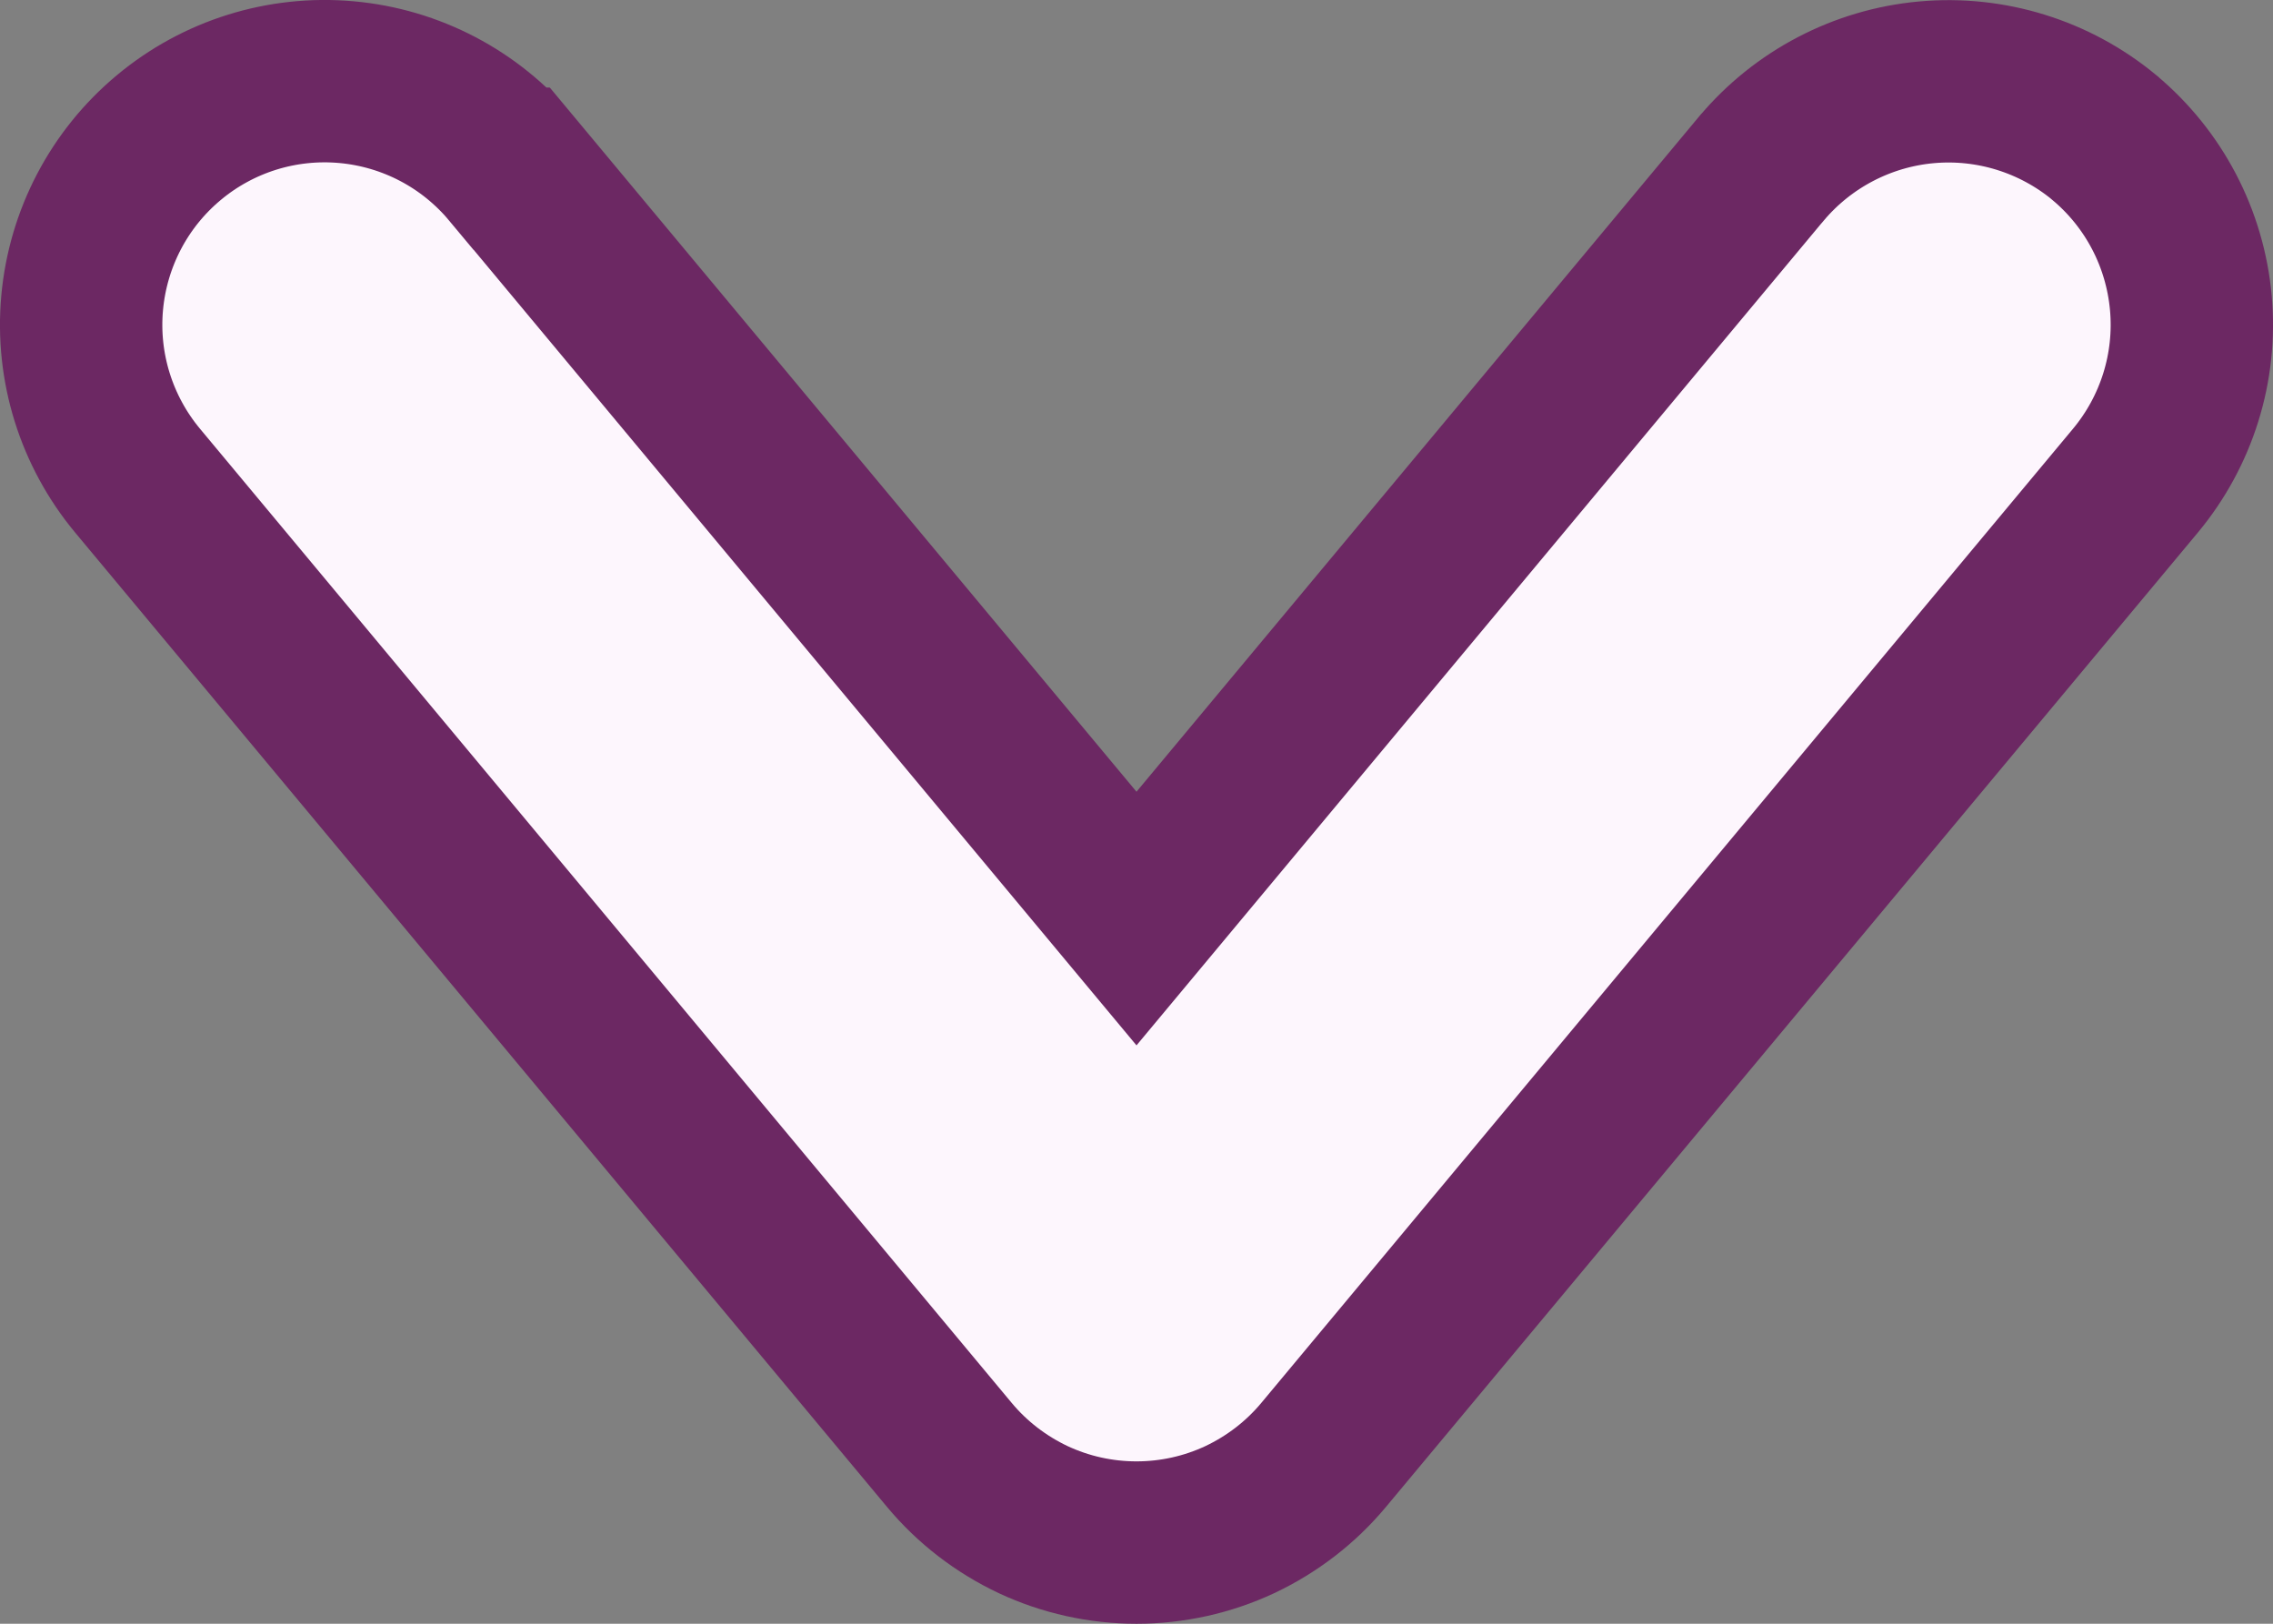 <svg width="14" height="10" viewBox="0 0 14 10" fill="none" xmlns="http://www.w3.org/2000/svg">
<rect x="0" y="0" width="14" height="10" fill="#808080" stroke="none"/>
<path id="Vector" d="M12.962 0.848L12.962 0.848L12.96 0.846C12.654 0.593 12.26 0.471 11.865 0.507C11.47 0.543 11.105 0.734 10.85 1.037L10.848 1.039L7 5.657L3.152 1.039L3.151 1.039C2.896 0.733 2.531 0.542 2.135 0.506C1.738 0.47 1.344 0.593 1.039 0.848C0.733 1.103 0.542 1.469 0.506 1.865C0.47 2.261 0.593 2.655 0.848 2.961C0.848 2.961 0.848 2.961 0.848 2.961C0.848 2.961 0.848 2.961 0.848 2.961L5.848 8.961L5.848 8.961C5.989 9.13 6.165 9.265 6.364 9.359C6.563 9.452 6.78 9.5 7 9.5C7.22 9.5 7.437 9.452 7.636 9.359C7.835 9.265 8.011 9.13 8.152 8.961L8.152 8.961L13.152 2.961C13.407 2.655 13.53 2.261 13.494 1.865C13.458 1.468 13.267 1.103 12.962 0.848Z" fill="#FDF6FD" stroke="#6C2863"/>
</svg>
